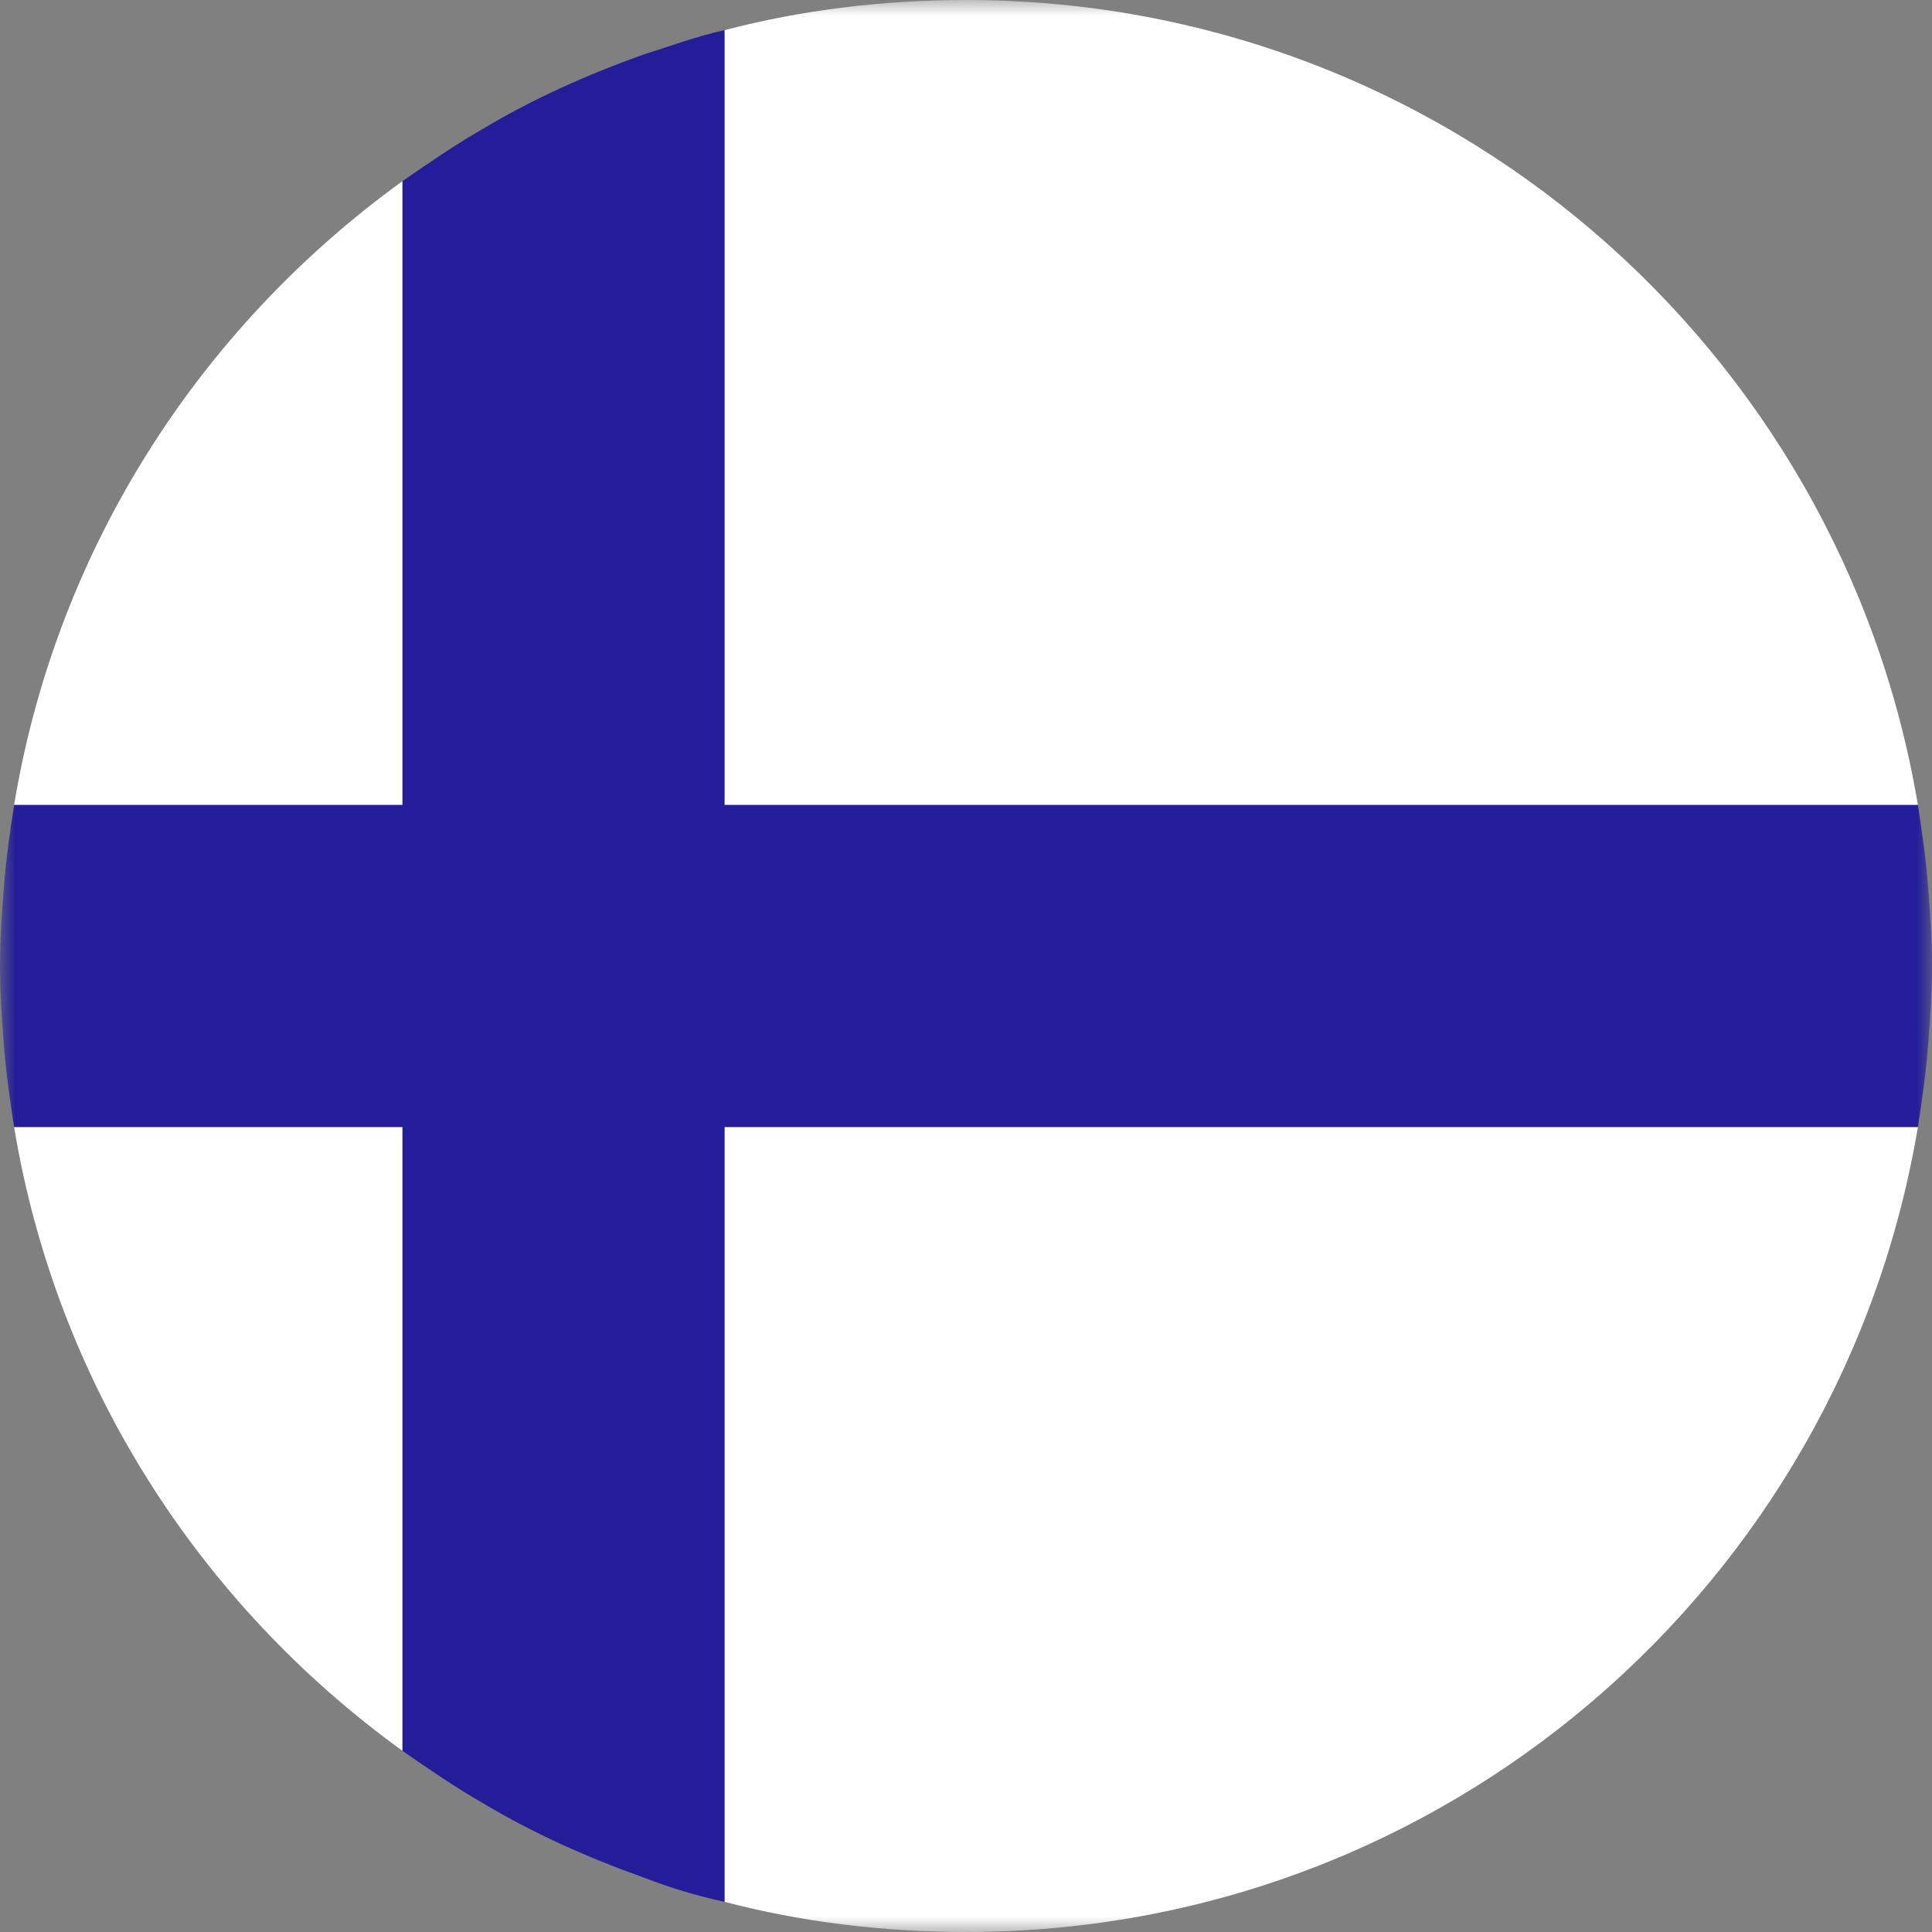 <svg width="64" height="64" viewBox="0 0 64 64" fill="none" xmlns="http://www.w3.org/2000/svg">
<rect x="0" y="0" width="64" height="64" fill="#808080" stroke="none"/>
<g clip-path="url(#clip0_3_1339)">
<mask id="mask0_3_1339" style="mask-type:luminance" maskUnits="userSpaceOnUse" x="0" y="0" width="64" height="64">
<path d="M64 0H0V64H64V0Z" fill="white"/>
</mask>
<g mask="url(#mask0_3_1339)">
<path d="M13.334 6C6.6 10.867 1.867 18.2 0.467 26.667H13.334V6Z" fill="white"/>
<path d="M63.533 26.667C61 11.533 47.867 0 32 0C29.267 0 26.533 0.333 24 1V26.667H63.533Z" fill="white"/>
<path d="M0.467 37.333C1.867 45.8 6.6 53.133 13.334 58V37.333H0.467Z" fill="white"/>
<path d="M24 63C26.533 63.667 29.267 64 32 64C47.867 64 61 52.467 63.533 37.333H24V63Z" fill="white"/>
<path d="M63.867 29.333C63.8 28.467 63.667 27.533 63.533 26.667H24V1C23.067 1.2 22.2 1.533 21.333 1.8C19.467 2.467 17.667 3.267 16 4.267C15.067 4.8 14.2 5.4 13.333 6V26.667H0.467C0.333 27.533 0.2 28.467 0.133 29.333C0.067 30.2 0 31.133 0 32C0 32.867 0.067 33.8 0.133 34.667C0.2 35.533 0.333 36.467 0.467 37.333H13.333V58C14.2 58.6 15.067 59.2 16 59.733C17.667 60.733 19.467 61.533 21.333 62.2C22.2 62.533 23.067 62.8 24 63V37.333H63.533C63.667 36.467 63.8 35.533 63.867 34.667C63.933 33.8 64 32.867 64 32C64 31.133 63.933 30.2 63.867 29.333Z" fill="#231D9A"/>
</g>
</g>
<defs>
<clipPath id="clip0_3_1339">
<rect width="64" height="64" fill="white"/>
</clipPath>
</defs>
</svg>
